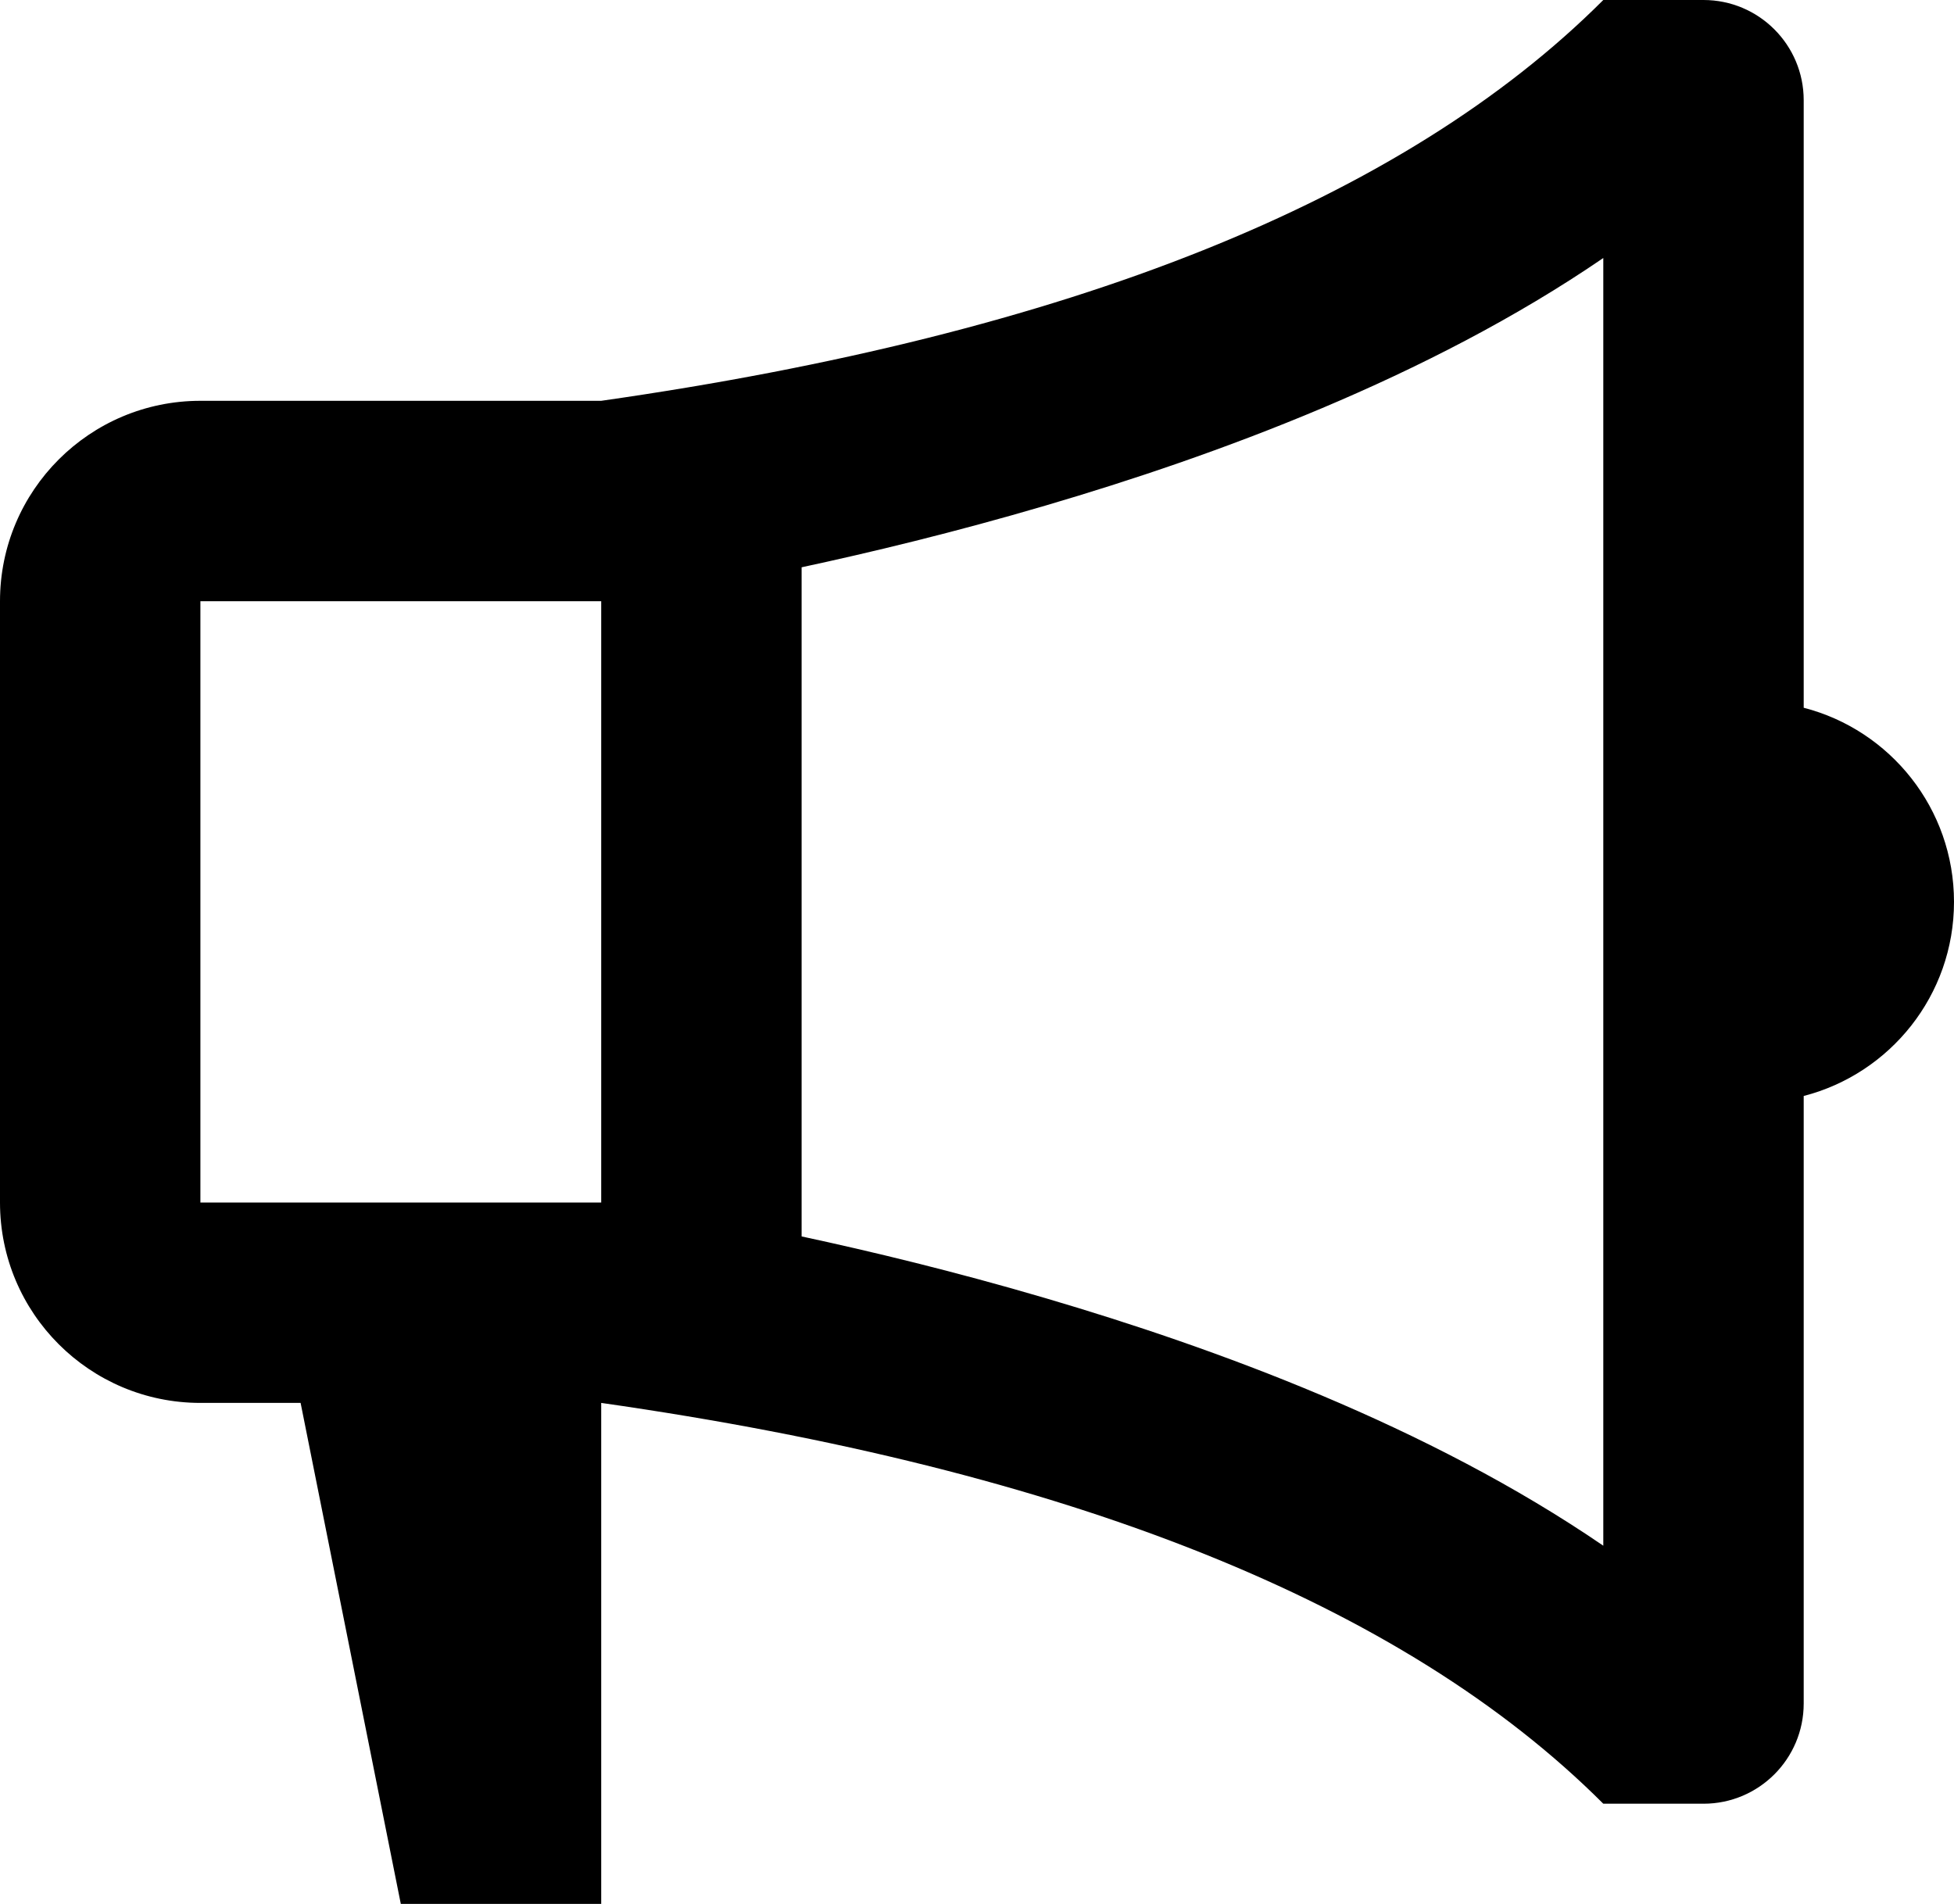 <svg xmlns="http://www.w3.org/2000/svg" xmlns:xlink="http://www.w3.org/1999/xlink" fill="none" version="1.1" width="25" height="24.359" viewBox="0 0 25 24.359"><g><path d="M7.692,17.949Q16.667,19.231,20.513,23.077L21.795,23.077C22.503,23.077,23.077,22.503,23.077,21.795L23.077,14.022C24.183,13.737,25,12.733,25,11.539C25,10.344,24.183,9.34,23.077,9.055L23.077,1.282C23.077,0.574,22.503,0,21.795,0L20.513,0Q16.667,3.846,7.692,5.128L2.564,5.128C1.148,5.128,0,6.276,0,7.692L0,15.385C0,16.801,1.148,17.949,2.564,17.949L3.846,17.949L5.128,24.359L7.692,24.359L7.692,17.949ZM10.256,7.258C11.132,7.07,12.215,6.81,13.384,6.466C15.535,5.834,18.269,4.837,20.513,3.301L20.513,19.776C18.269,18.24,15.535,17.244,13.384,16.611C12.215,16.267,11.132,16.007,10.256,15.819L10.256,7.258ZM2.564,7.692L7.692,7.692L7.692,15.385L2.564,15.385L2.564,7.692Z" fill="#000000" fill-opacity="1" style="mix-blend-mode:passthrough"/></g></svg>